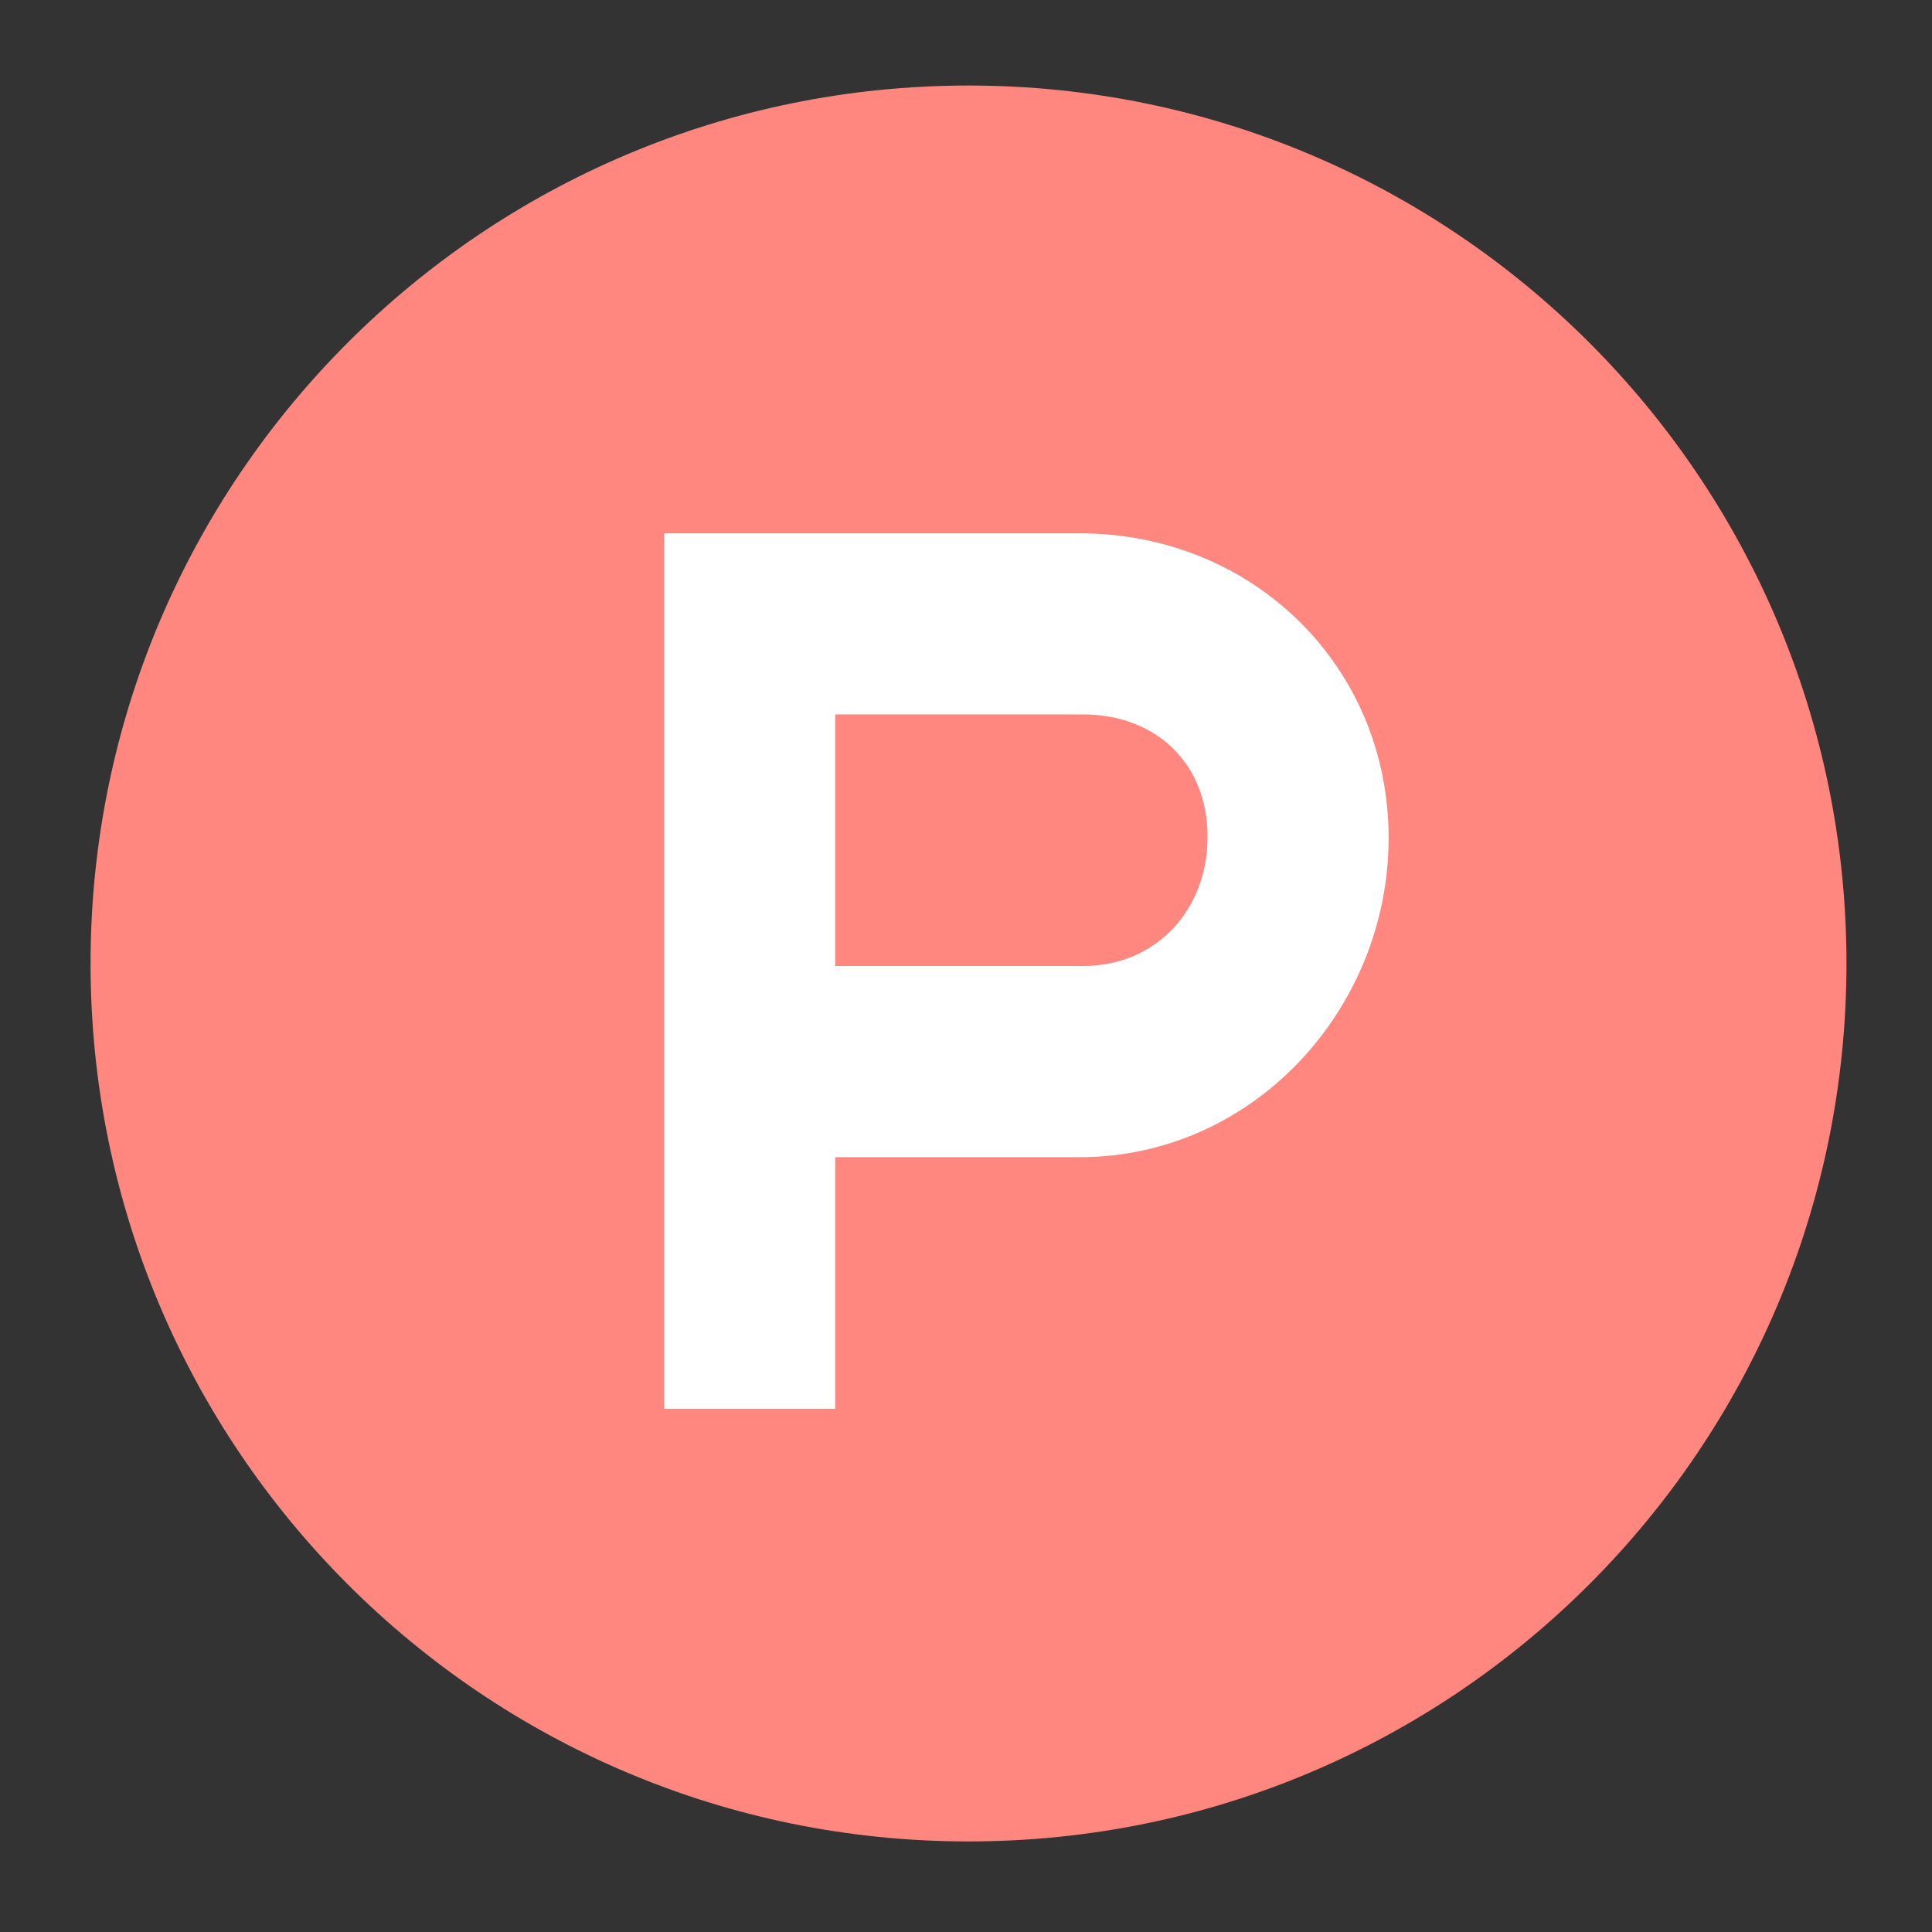 <svg xmlns="http://www.w3.org/2000/svg" xmlns:xlink="http://www.w3.org/1999/xlink" id="Layer_1" width="192" height="192" x="0" y="0" enable-background="new 0 0 192 192" version="1.1" viewBox="0 0 192 192" xml:space="preserve"><rect x="0" y="0" width="192" height="192" fill="#333333" stroke="none"/><g><g><g><path fill="#FF877F" d="M96.25,8.5C48.063,8.5,9,47.563,9,95.75C9,143.937,48.063,183,96.25,183 c48.187,0,87.25-39.063,87.25-87.25C183.5,47.563,144.437,8.5,96.25,8.5z"/></g></g><path fill="#FFF" d="M107.273,53H66v87h17v-25h24.273C124.571,115,138,100.261,138,83.266v-0.003 C138,66.268,124.571,53,107.273,53z M120,83.195C120,90.443,114.879,96,107.631,96H83V71h24.631C114.879,71,120,75.877,120,83.126 V83.195z"/></g></svg>